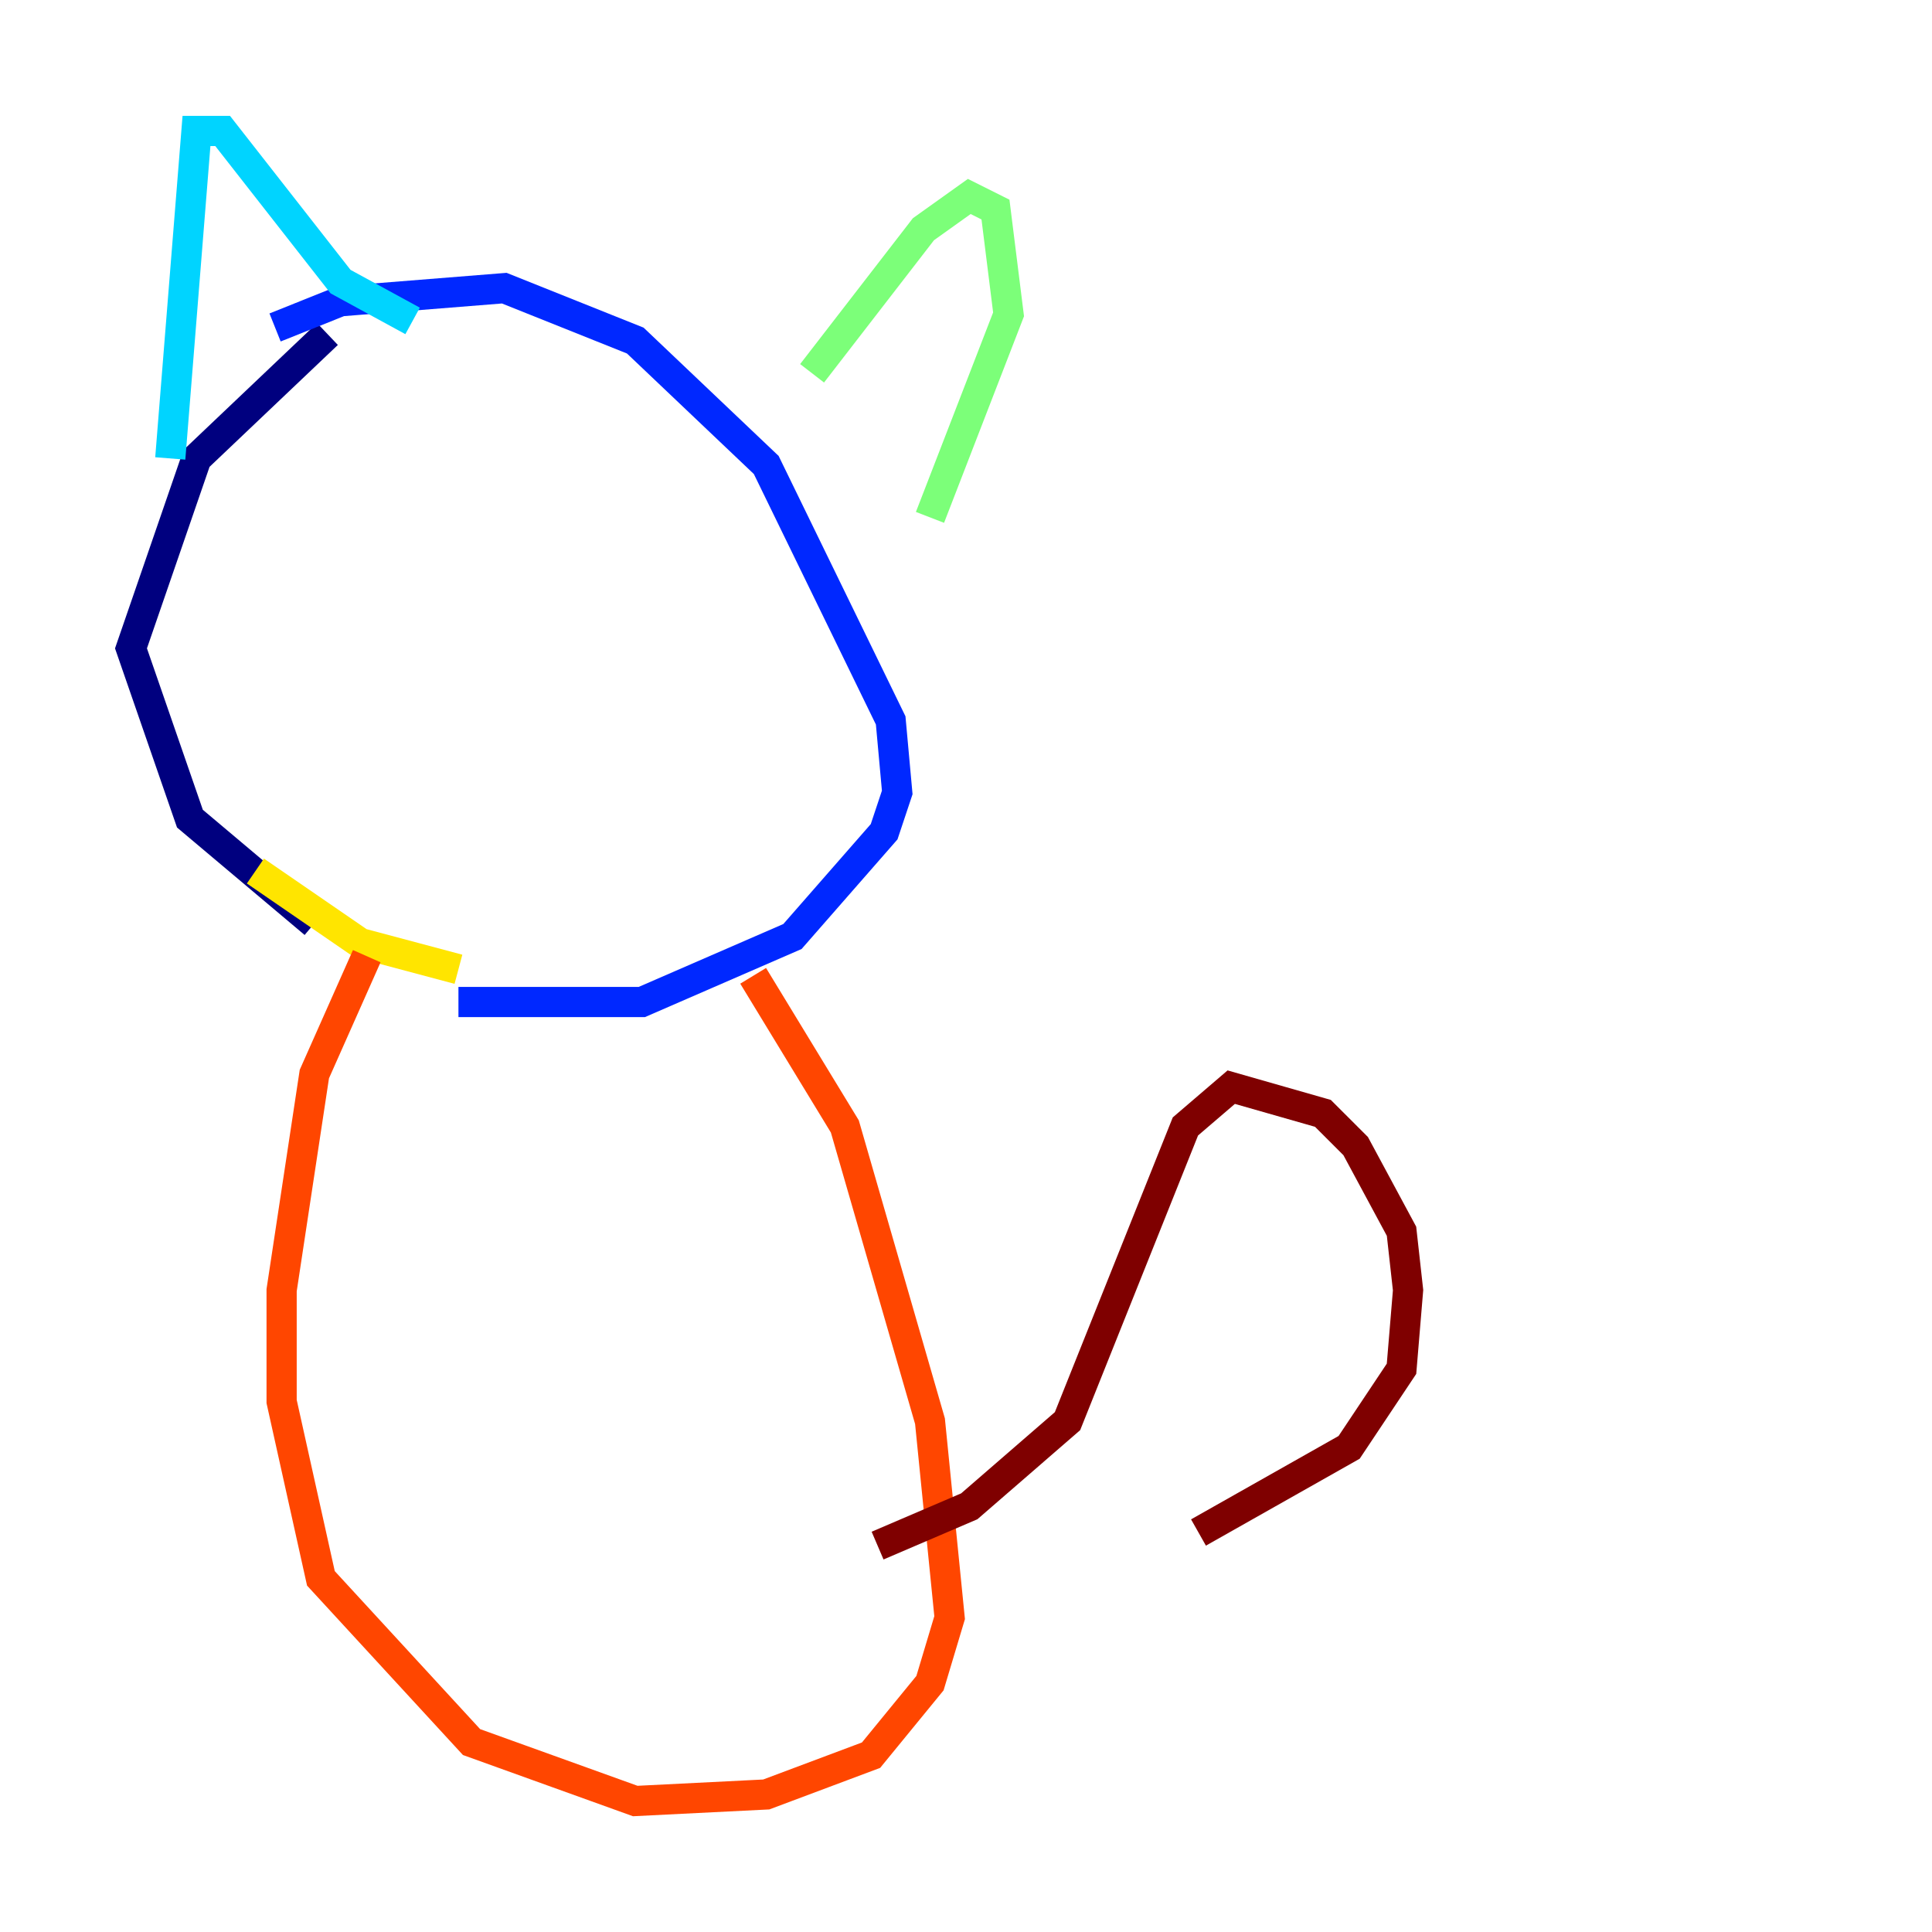 <?xml version="1.0" encoding="utf-8" ?>
<svg baseProfile="tiny" height="128" version="1.2" viewBox="0,0,128,128" width="128" xmlns="http://www.w3.org/2000/svg" xmlns:ev="http://www.w3.org/2001/xml-events" xmlns:xlink="http://www.w3.org/1999/xlink"><defs /><polyline fill="none" points="21.695,22.129 13.017,30.373 8.678,42.956 12.583,54.237 20.827,61.18" stroke="#00007f" stroke-width="2" /><polyline fill="none" points="30.373,66.386 42.522,66.386 52.502,62.047 58.576,55.105 59.444,52.502 59.01,47.729 50.766,30.807 42.088,22.563 33.41,19.091 22.563,19.959 18.224,21.695" stroke="#0028ff" stroke-width="2" /><polyline fill="none" points="11.281,30.373 13.017,8.678 14.752,8.678 22.563,18.658 27.336,21.261" stroke="#00d4ff" stroke-width="2" /><polyline fill="none" points="53.803,24.732 61.18,15.186 64.217,13.017 65.953,13.885 66.82,20.827 61.614,34.278" stroke="#7cff79" stroke-width="2" /><polyline fill="none" points="16.922,57.709 23.864,62.481 30.373,64.217" stroke="#ffe500" stroke-width="2" /><polyline fill="none" points="24.298,63.349 20.827,71.159 18.658,85.478 18.658,92.854 21.261,104.57 31.241,115.417 42.088,119.322 50.766,118.888 57.709,116.285 61.614,111.512 62.915,107.173 61.614,94.156 55.973,74.63 49.898,64.651" stroke="#ff4600" stroke-width="2" /><polyline fill="none" points="58.142,102.4 64.217,99.797 70.725,94.156 78.536,74.63 81.573,72.027 87.647,73.763 89.817,75.932 92.854,81.573 93.288,85.478 92.854,90.685 89.383,95.891 79.403,101.532" stroke="#7f0000" stroke-width="2" /></svg>